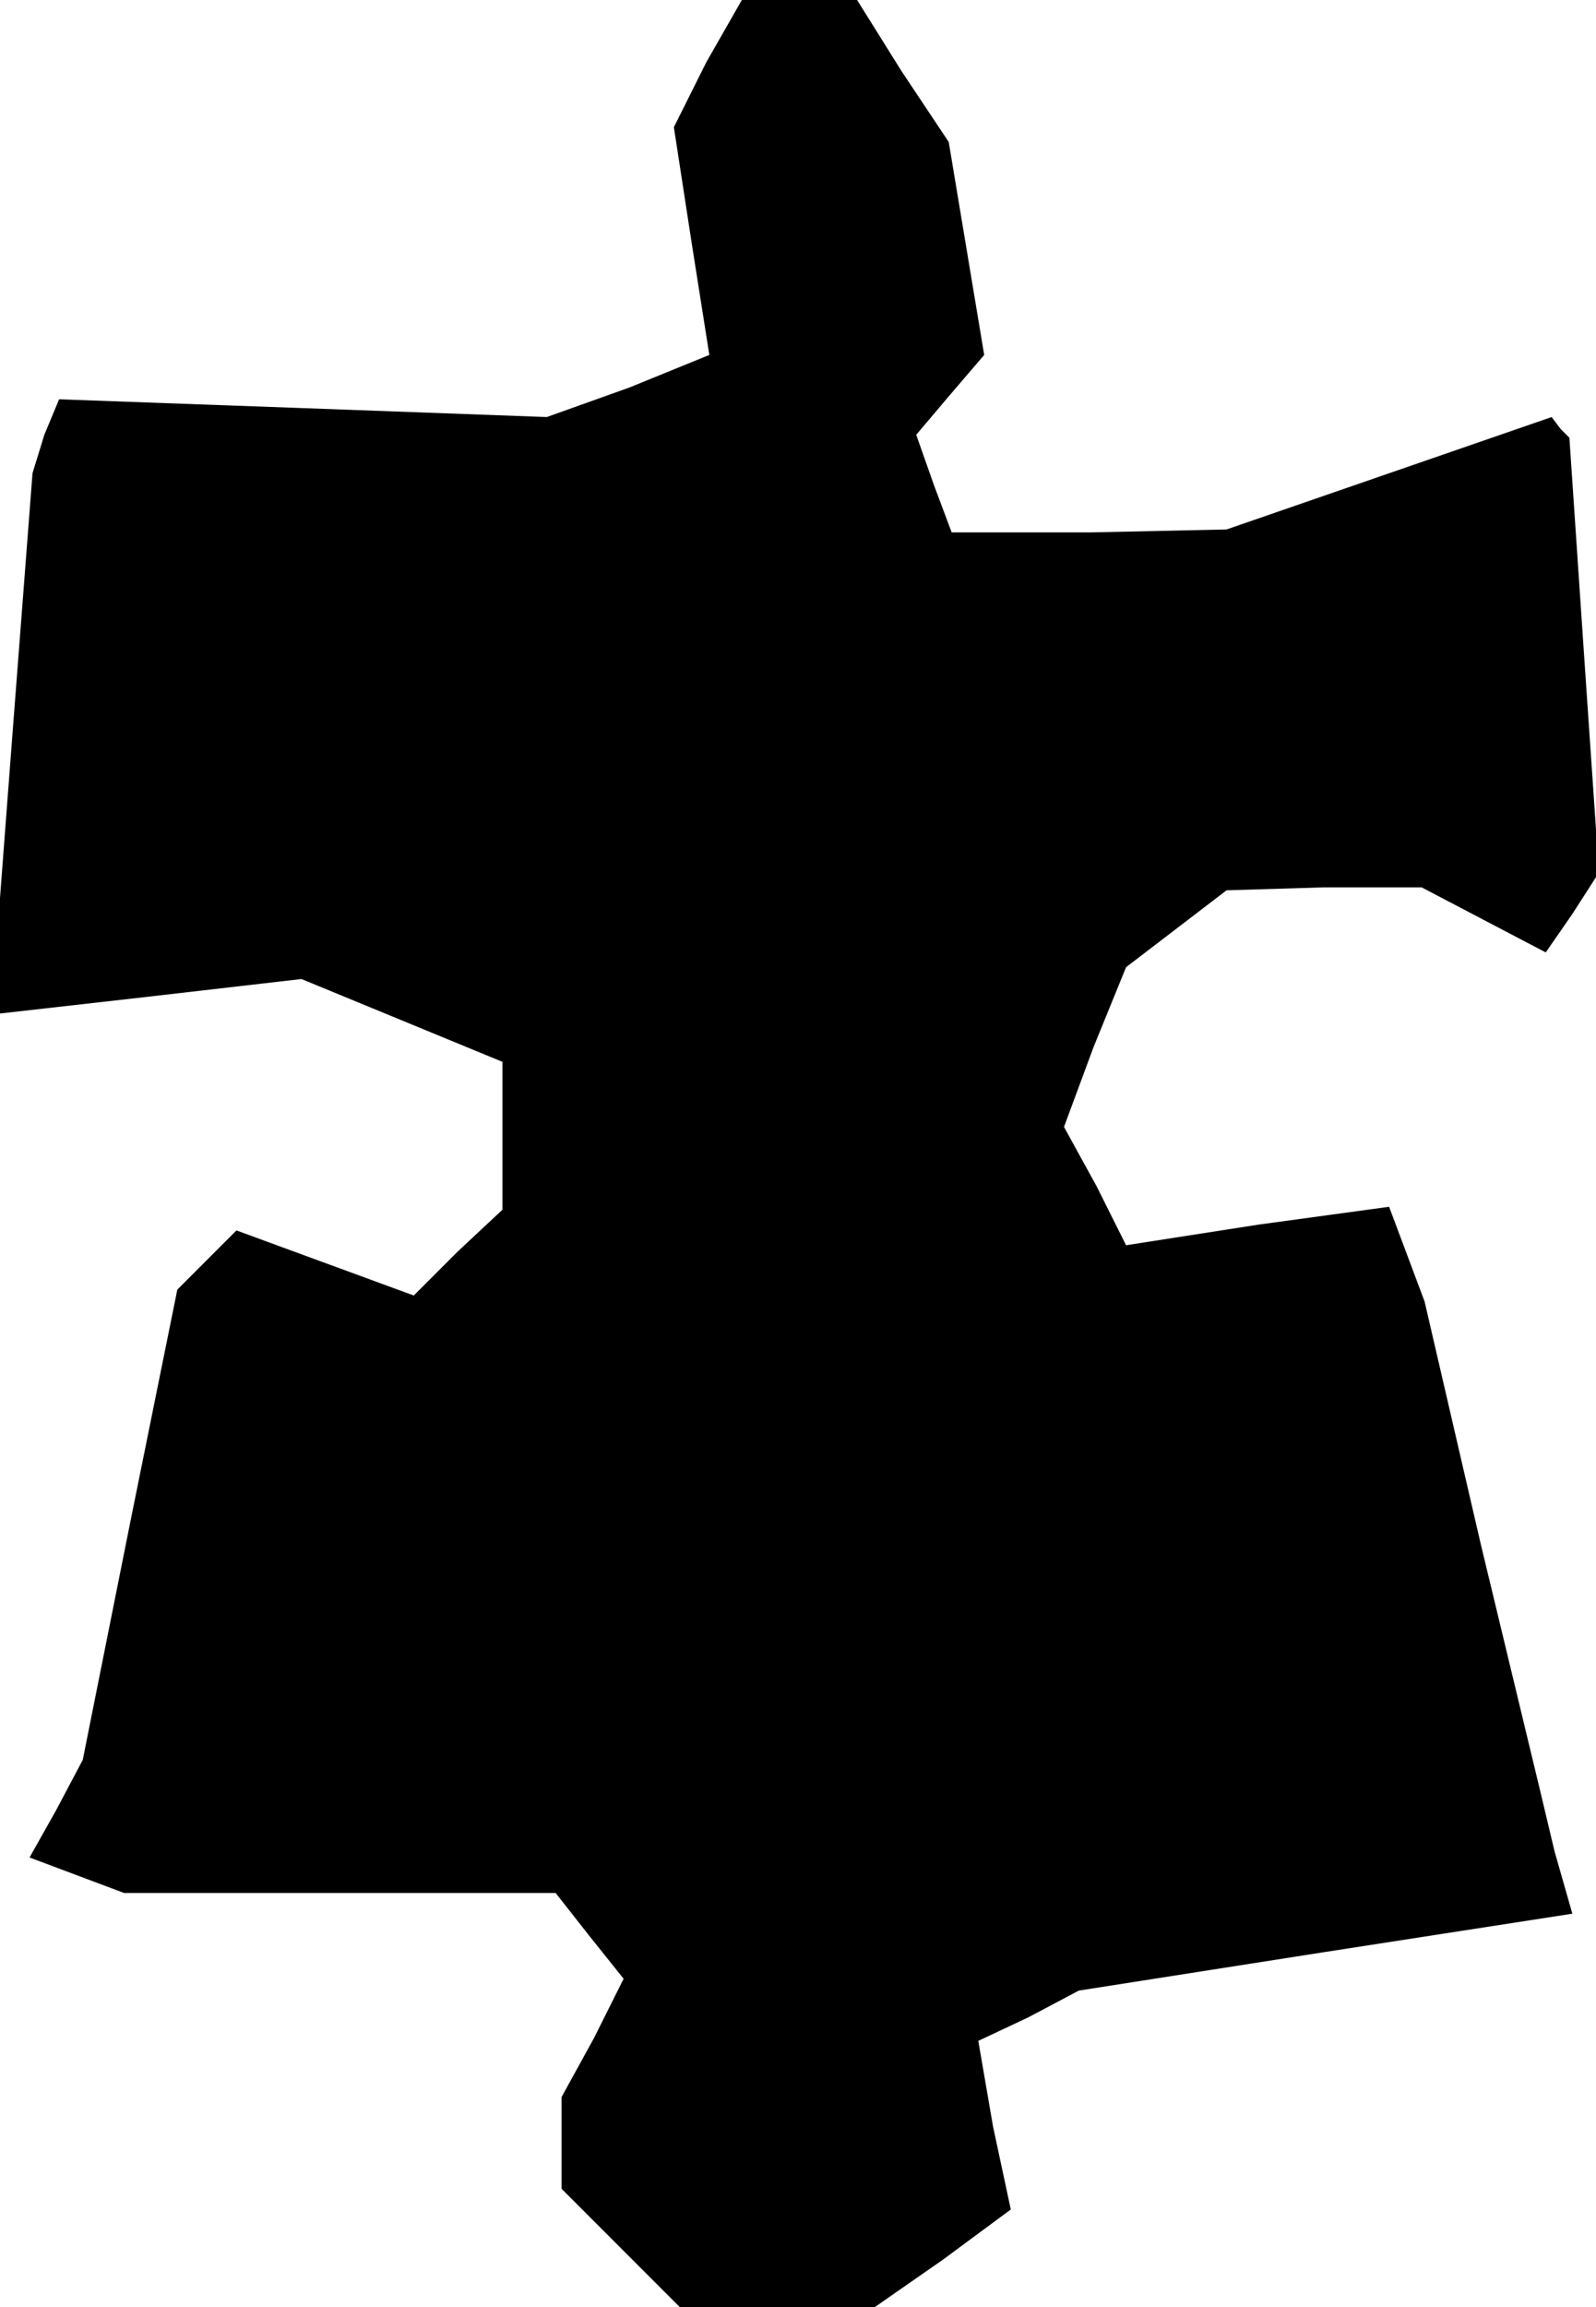 <?xml version="1.0" standalone="no"?>
<!DOCTYPE svg PUBLIC "-//W3C//DTD SVG 20010904//EN"
 "http://www.w3.org/TR/2001/REC-SVG-20010904/DTD/svg10.dtd">
<svg version="1.0" xmlns="http://www.w3.org/2000/svg"
 width="54pt" height="78pt" viewBox="0 0 54 78"
 preserveAspectRatio="xMidYMid meet">
<g transform="translate(0,78) scale(0.1,-0.1)"
fill="#000000" stroke="none">
<path d="M239 759 l-11 -22 6 -39 6 -38 -27 -11 -28 -10 -82 3 -83 3 -5 -12
-4 -13 -7 -91 -7 -92 53 6 52 6 34 -14 34 -14 0 -25 0 -25 -15 -14 -15 -15
-30 11 -30 11 -10 -10 -10 -10 -16 -79 -16 -80 -9 -17 -9 -16 16 -6 16 -6 73
0 73 0 11 -14 12 -15 -10 -20 -11 -20 0 -15 0 -16 20 -20 20 -20 33 0 33 0 23
16 23 17 -6 28 -5 29 17 8 17 9 83 13 84 13 -6 21 -5 21 -20 83 -19 82 -6 16
-6 16 -44 -6 -45 -7 -10 20 -11 20 10 27 11 27 17 13 17 13 33 1 33 0 21 -11
21 -11 9 13 9 14 -5 73 -5 74 -3 3 -3 4 -55 -19 -55 -19 -46 -1 -47 0 -6 16
-6 17 11 13 12 14 -6 36 -6 36 -16 24 -15 24 -20 0 -19 0 -12 -21z"/>
</g>
</svg>
